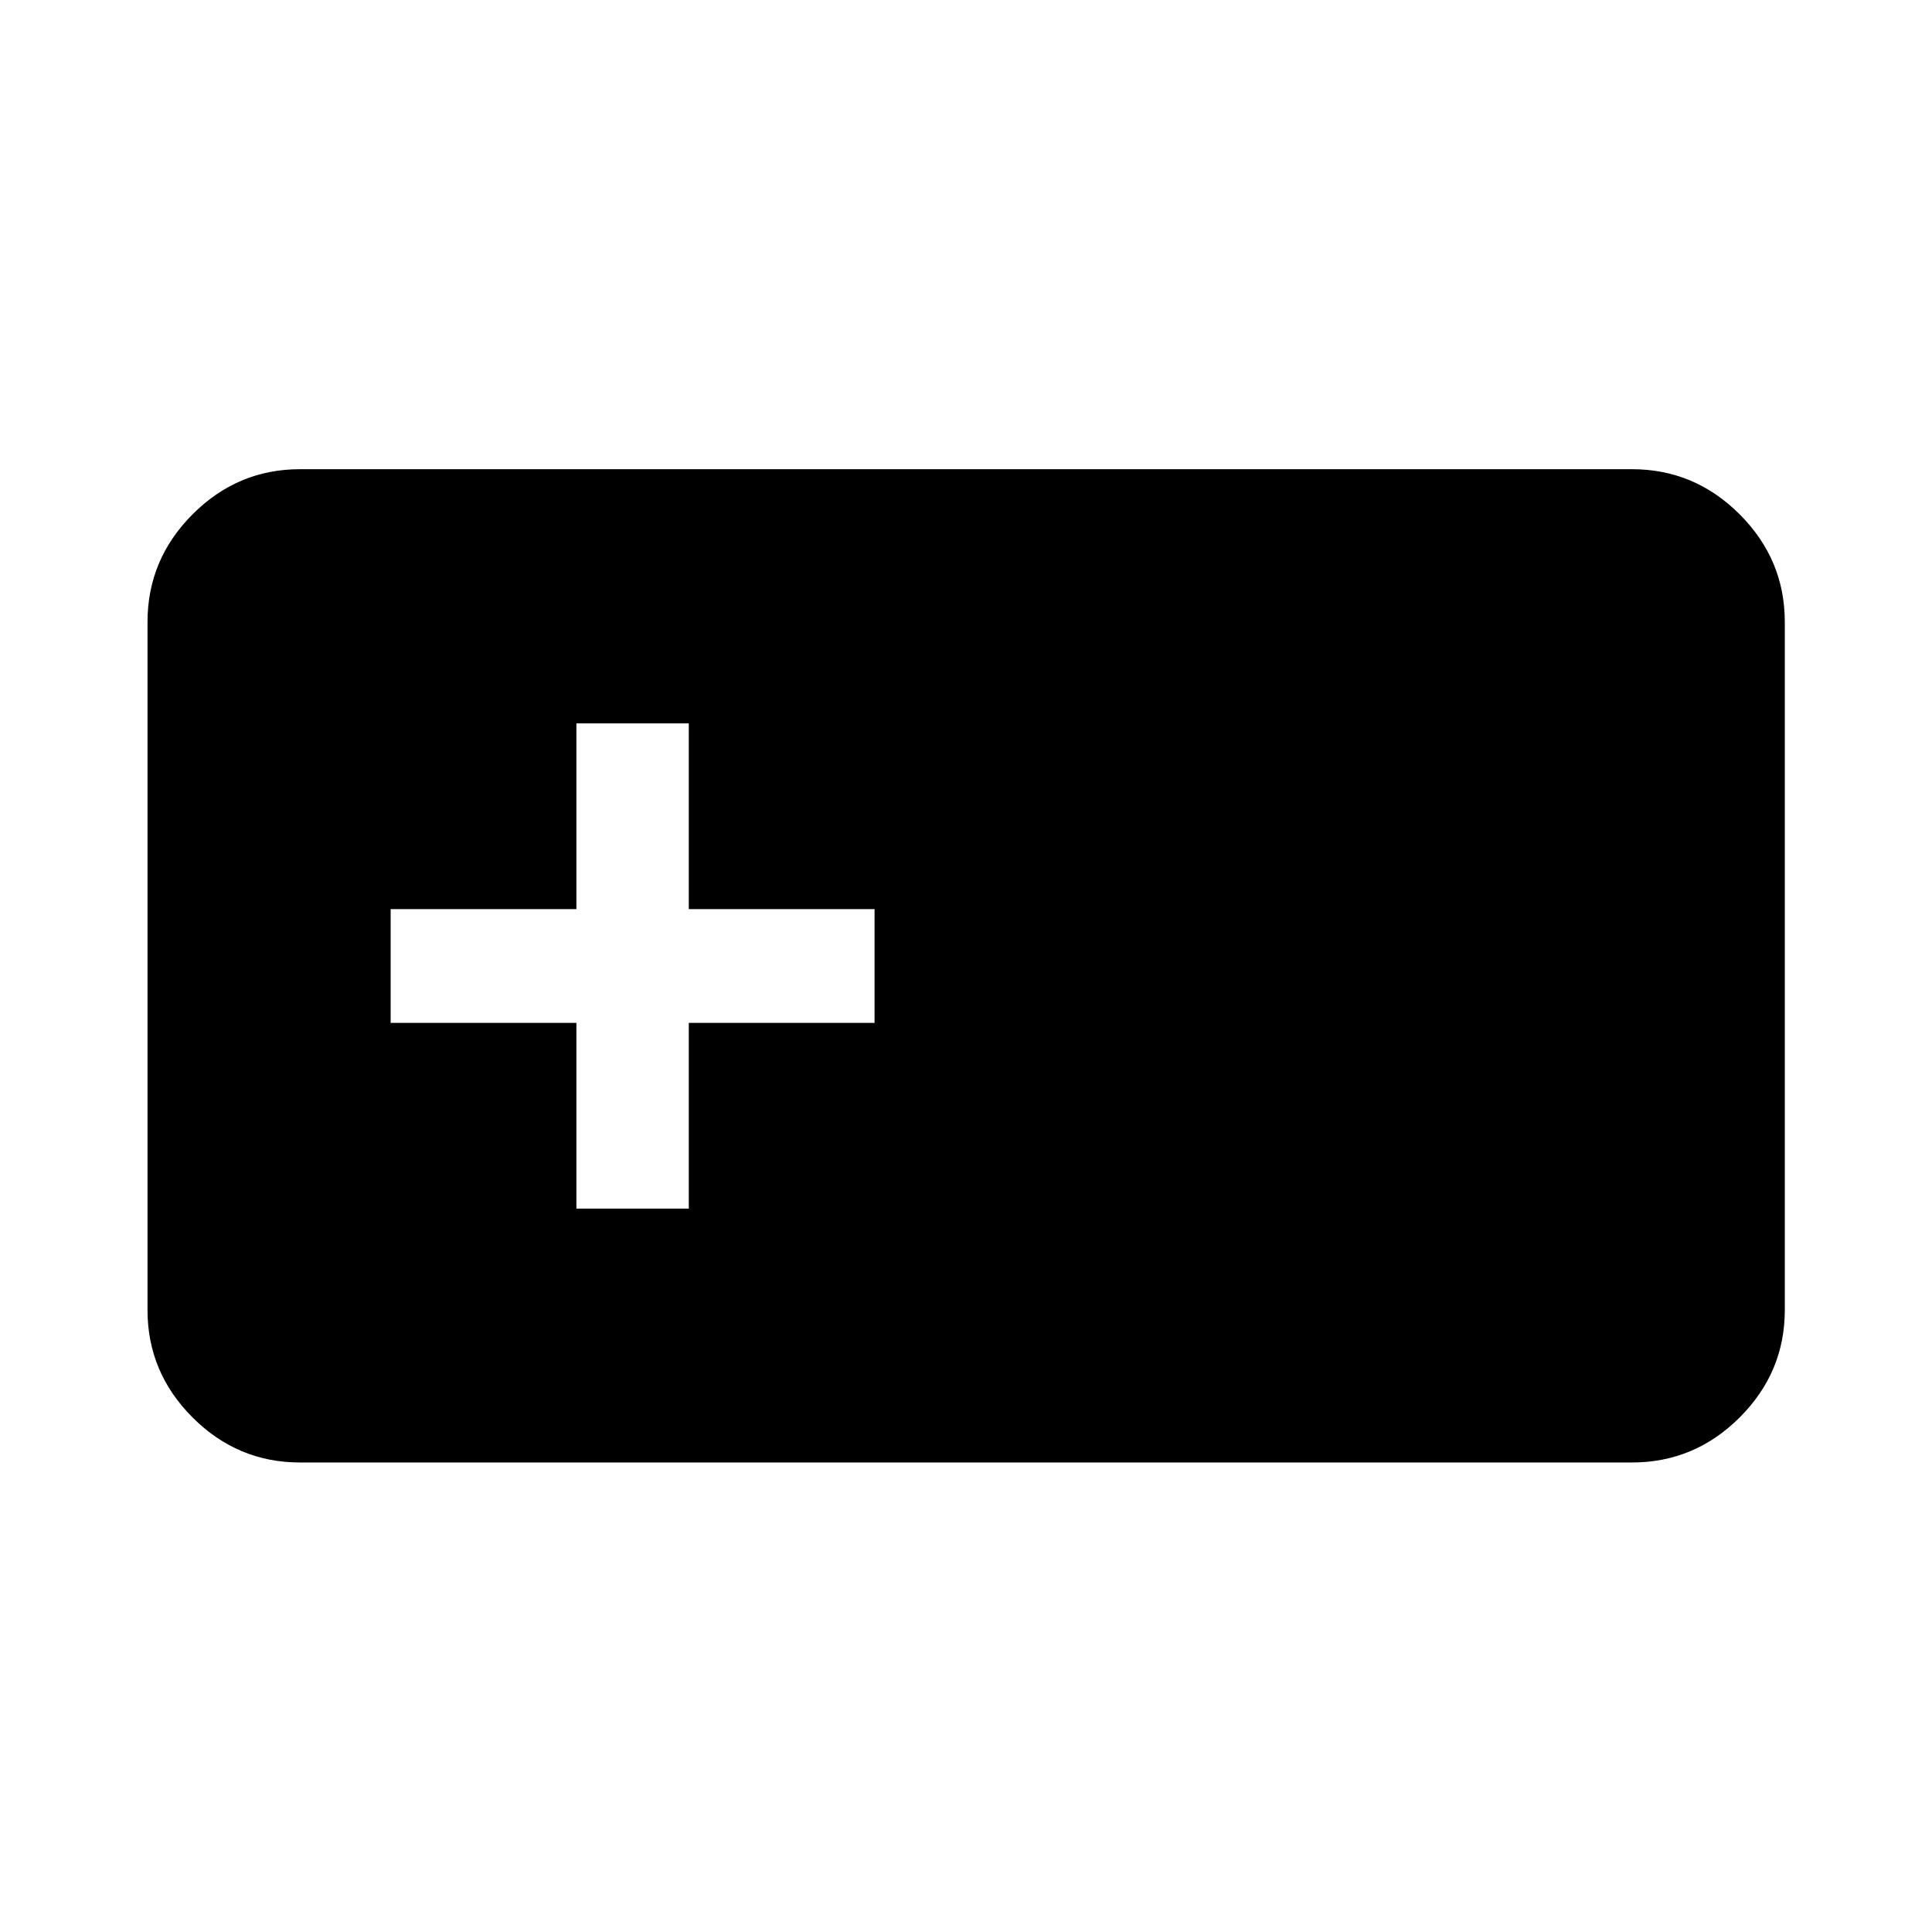<svg xmlns="http://www.w3.org/2000/svg" height="40" viewBox="0 -960 960 960" width="40"><path d="M149.06-233.3q-31 0-53.38-22.38-22.38-22.38-22.38-53.38v-341.88q0-31.06 22.38-53.49 22.38-22.43 53.38-22.43h661.88q31.06 0 53.49 22.43 22.43 22.43 22.43 53.49v341.88q0 31-22.43 53.38Q842-233.3 810.94-233.3H149.06Zm137.35-126.14h55.85v-92.3h92.3v-56.52h-92.3v-92.3h-55.85v92.3h-92.3v56.52h92.3v92.3Z"/></svg>